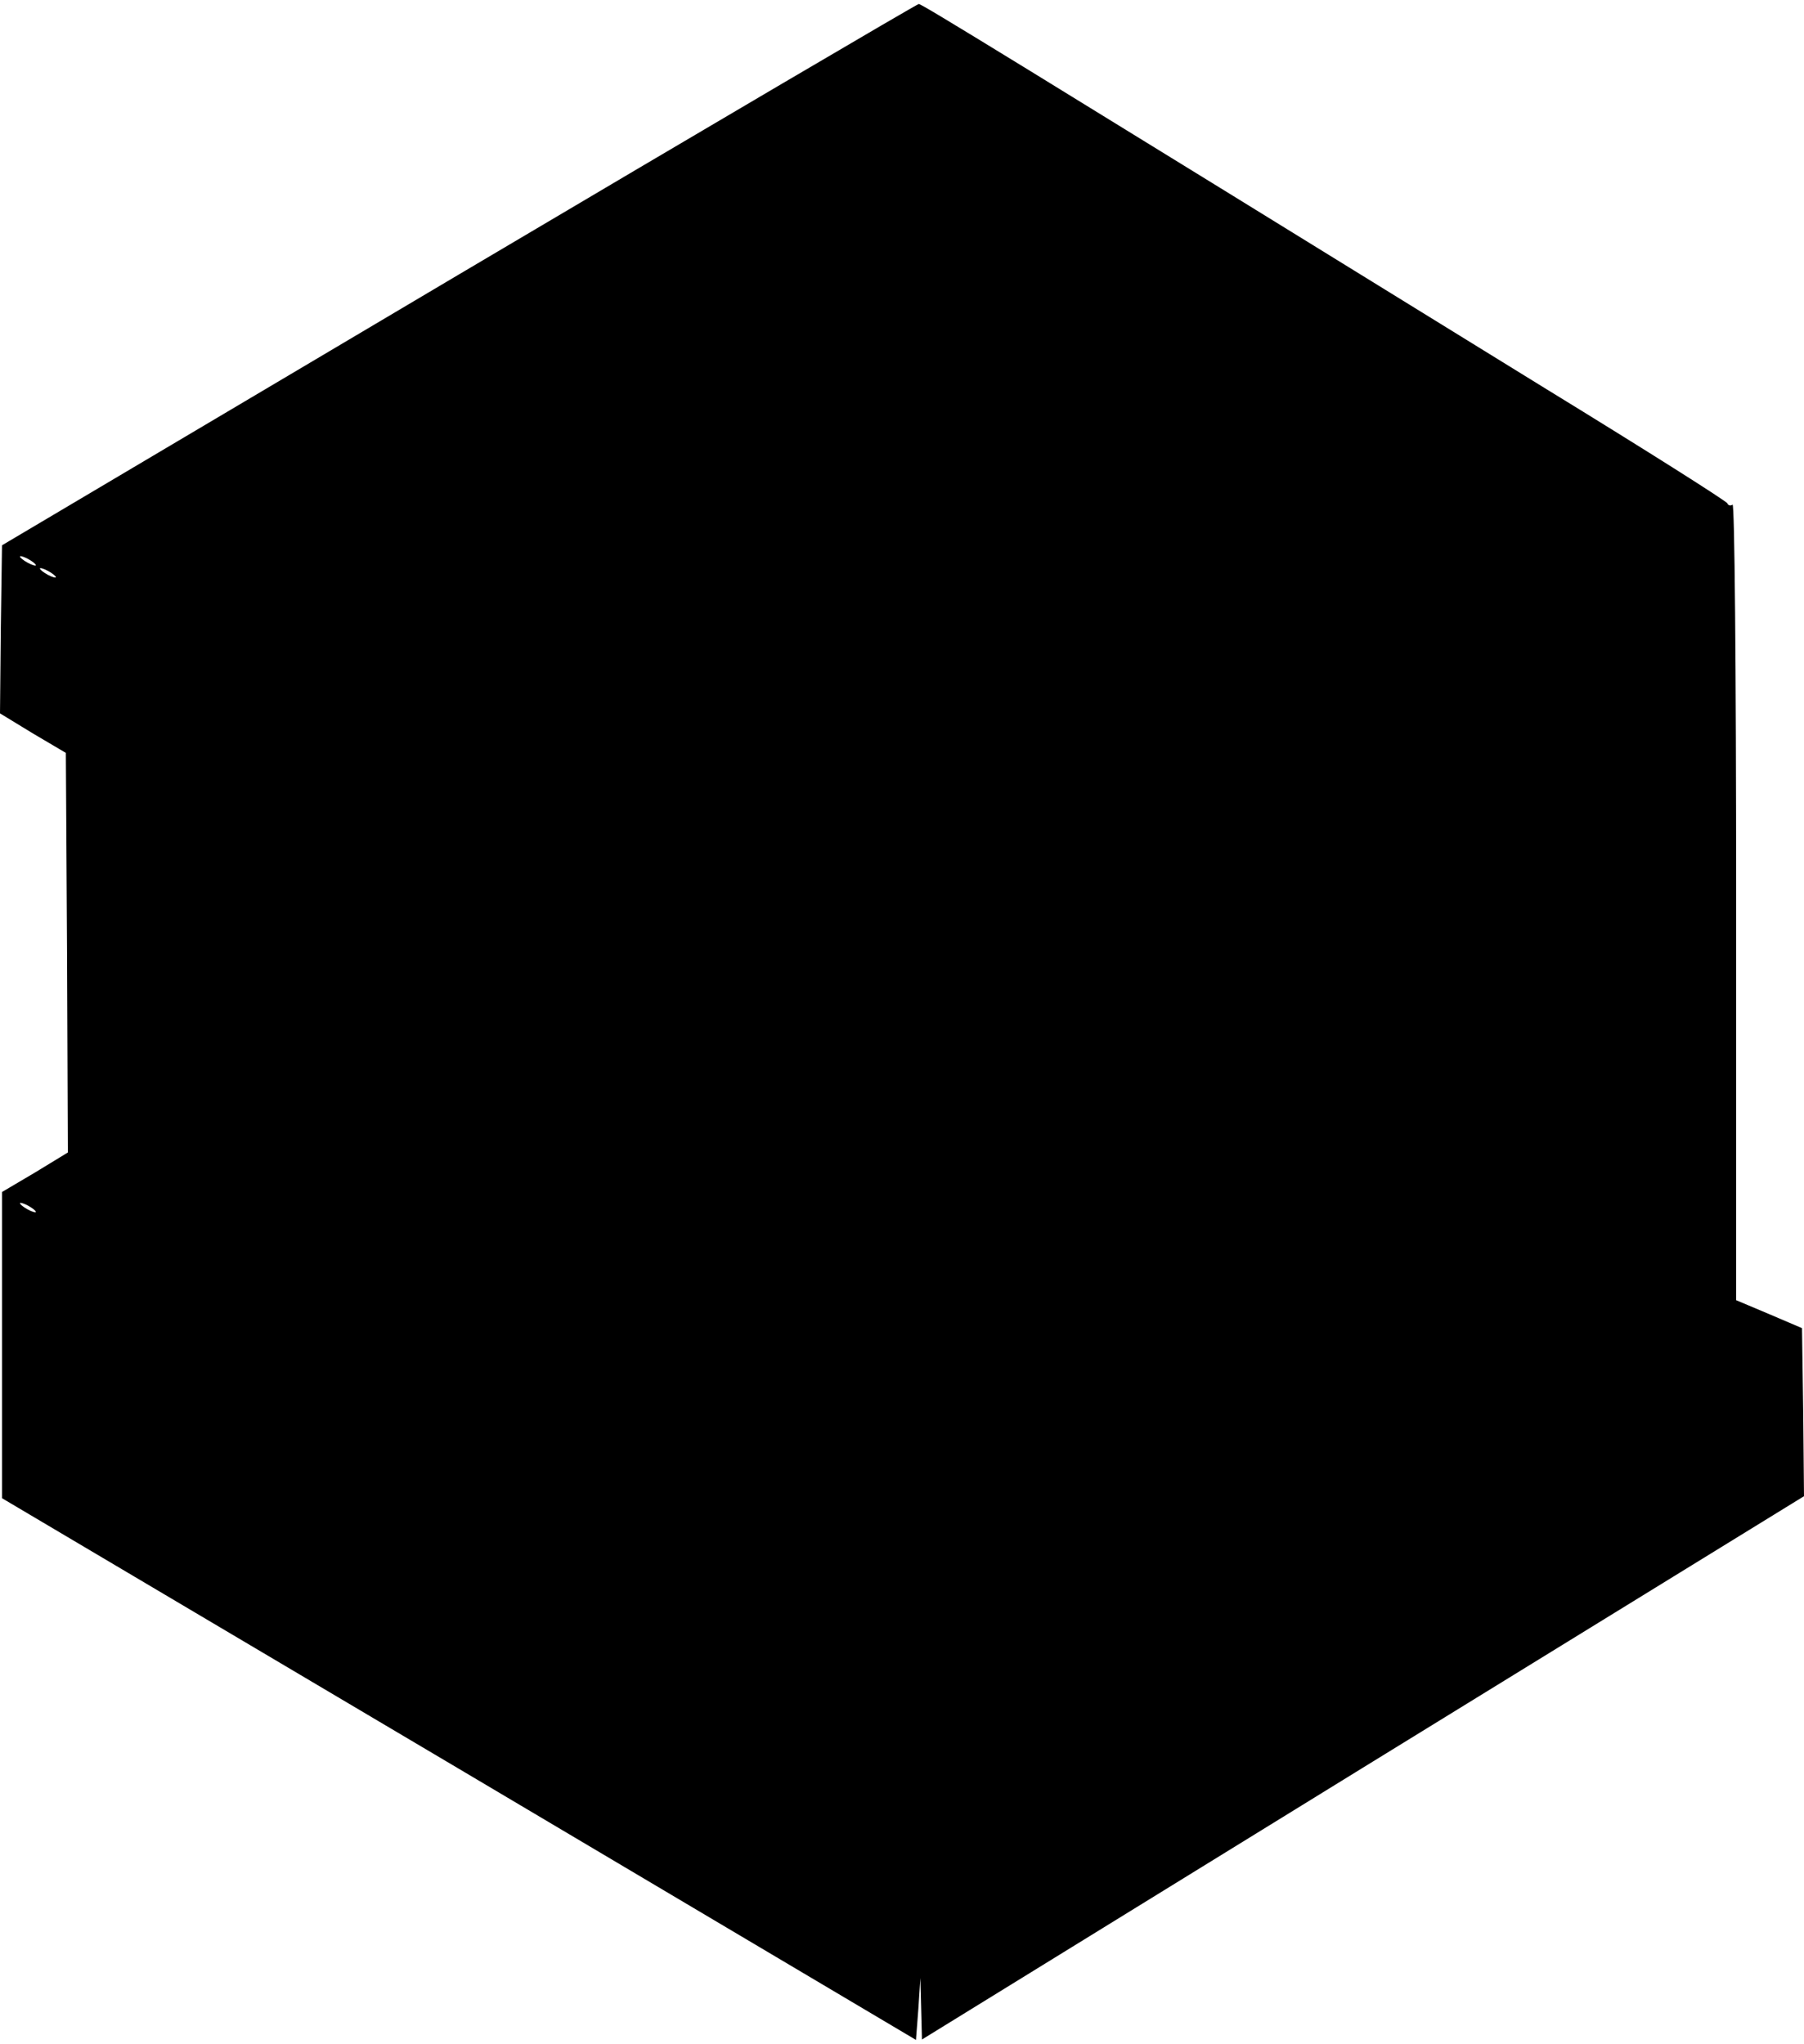<?xml version="1.0" standalone="no"?>
<!DOCTYPE svg PUBLIC "-//W3C//DTD SVG 20010904//EN"
 "http://www.w3.org/TR/2001/REC-SVG-20010904/DTD/svg10.dtd">
<svg version="1.0" xmlns="http://www.w3.org/2000/svg"
 width="452pt" height="512pt" viewBox="0 0 452 512"
 preserveAspectRatio="xMidYMid meet">

<g transform="translate(0,512) scale(0.1,-0.1)"
fill="#000000" stroke="none">
<path d="M1149 4432 l-1144 -678 -3 -211 -2 -210 82 -50 83 -49 3 -501 2 -500
-82 -50 -83 -49 0 -383 0 -384 1145 -678 1145 -679 6 78 5 77 2 -77 2 -77
1105 681 1105 680 -2 211 -3 210 -82 35 -83 35 0 999 c0 601 -4 997 -9 994 -5
-4 -11 -2 -13 3 -1 5 -205 134 -453 286 -1357 837 -1565 965 -1573 965 -4 0
-523 -305 -1153 -678z m-1059 -728 c0 -2 -9 0 -20 6 -11 6 -20 13 -20 16 0 2
9 0 20 -6 11 -6 20 -13 20 -16z m50 -30 c0 -2 -9 0 -20 6 -11 6 -20 13 -20 16
0 2 9 0 20 -6 11 -6 20 -13 20 -16z m-50 -1590 c0 -2 -9 0 -20 6 -11 6 -20 13
-20 16 0 2 9 0 20 -6 11 -6 20 -13 20 -16z"/>
</g>
</svg>
